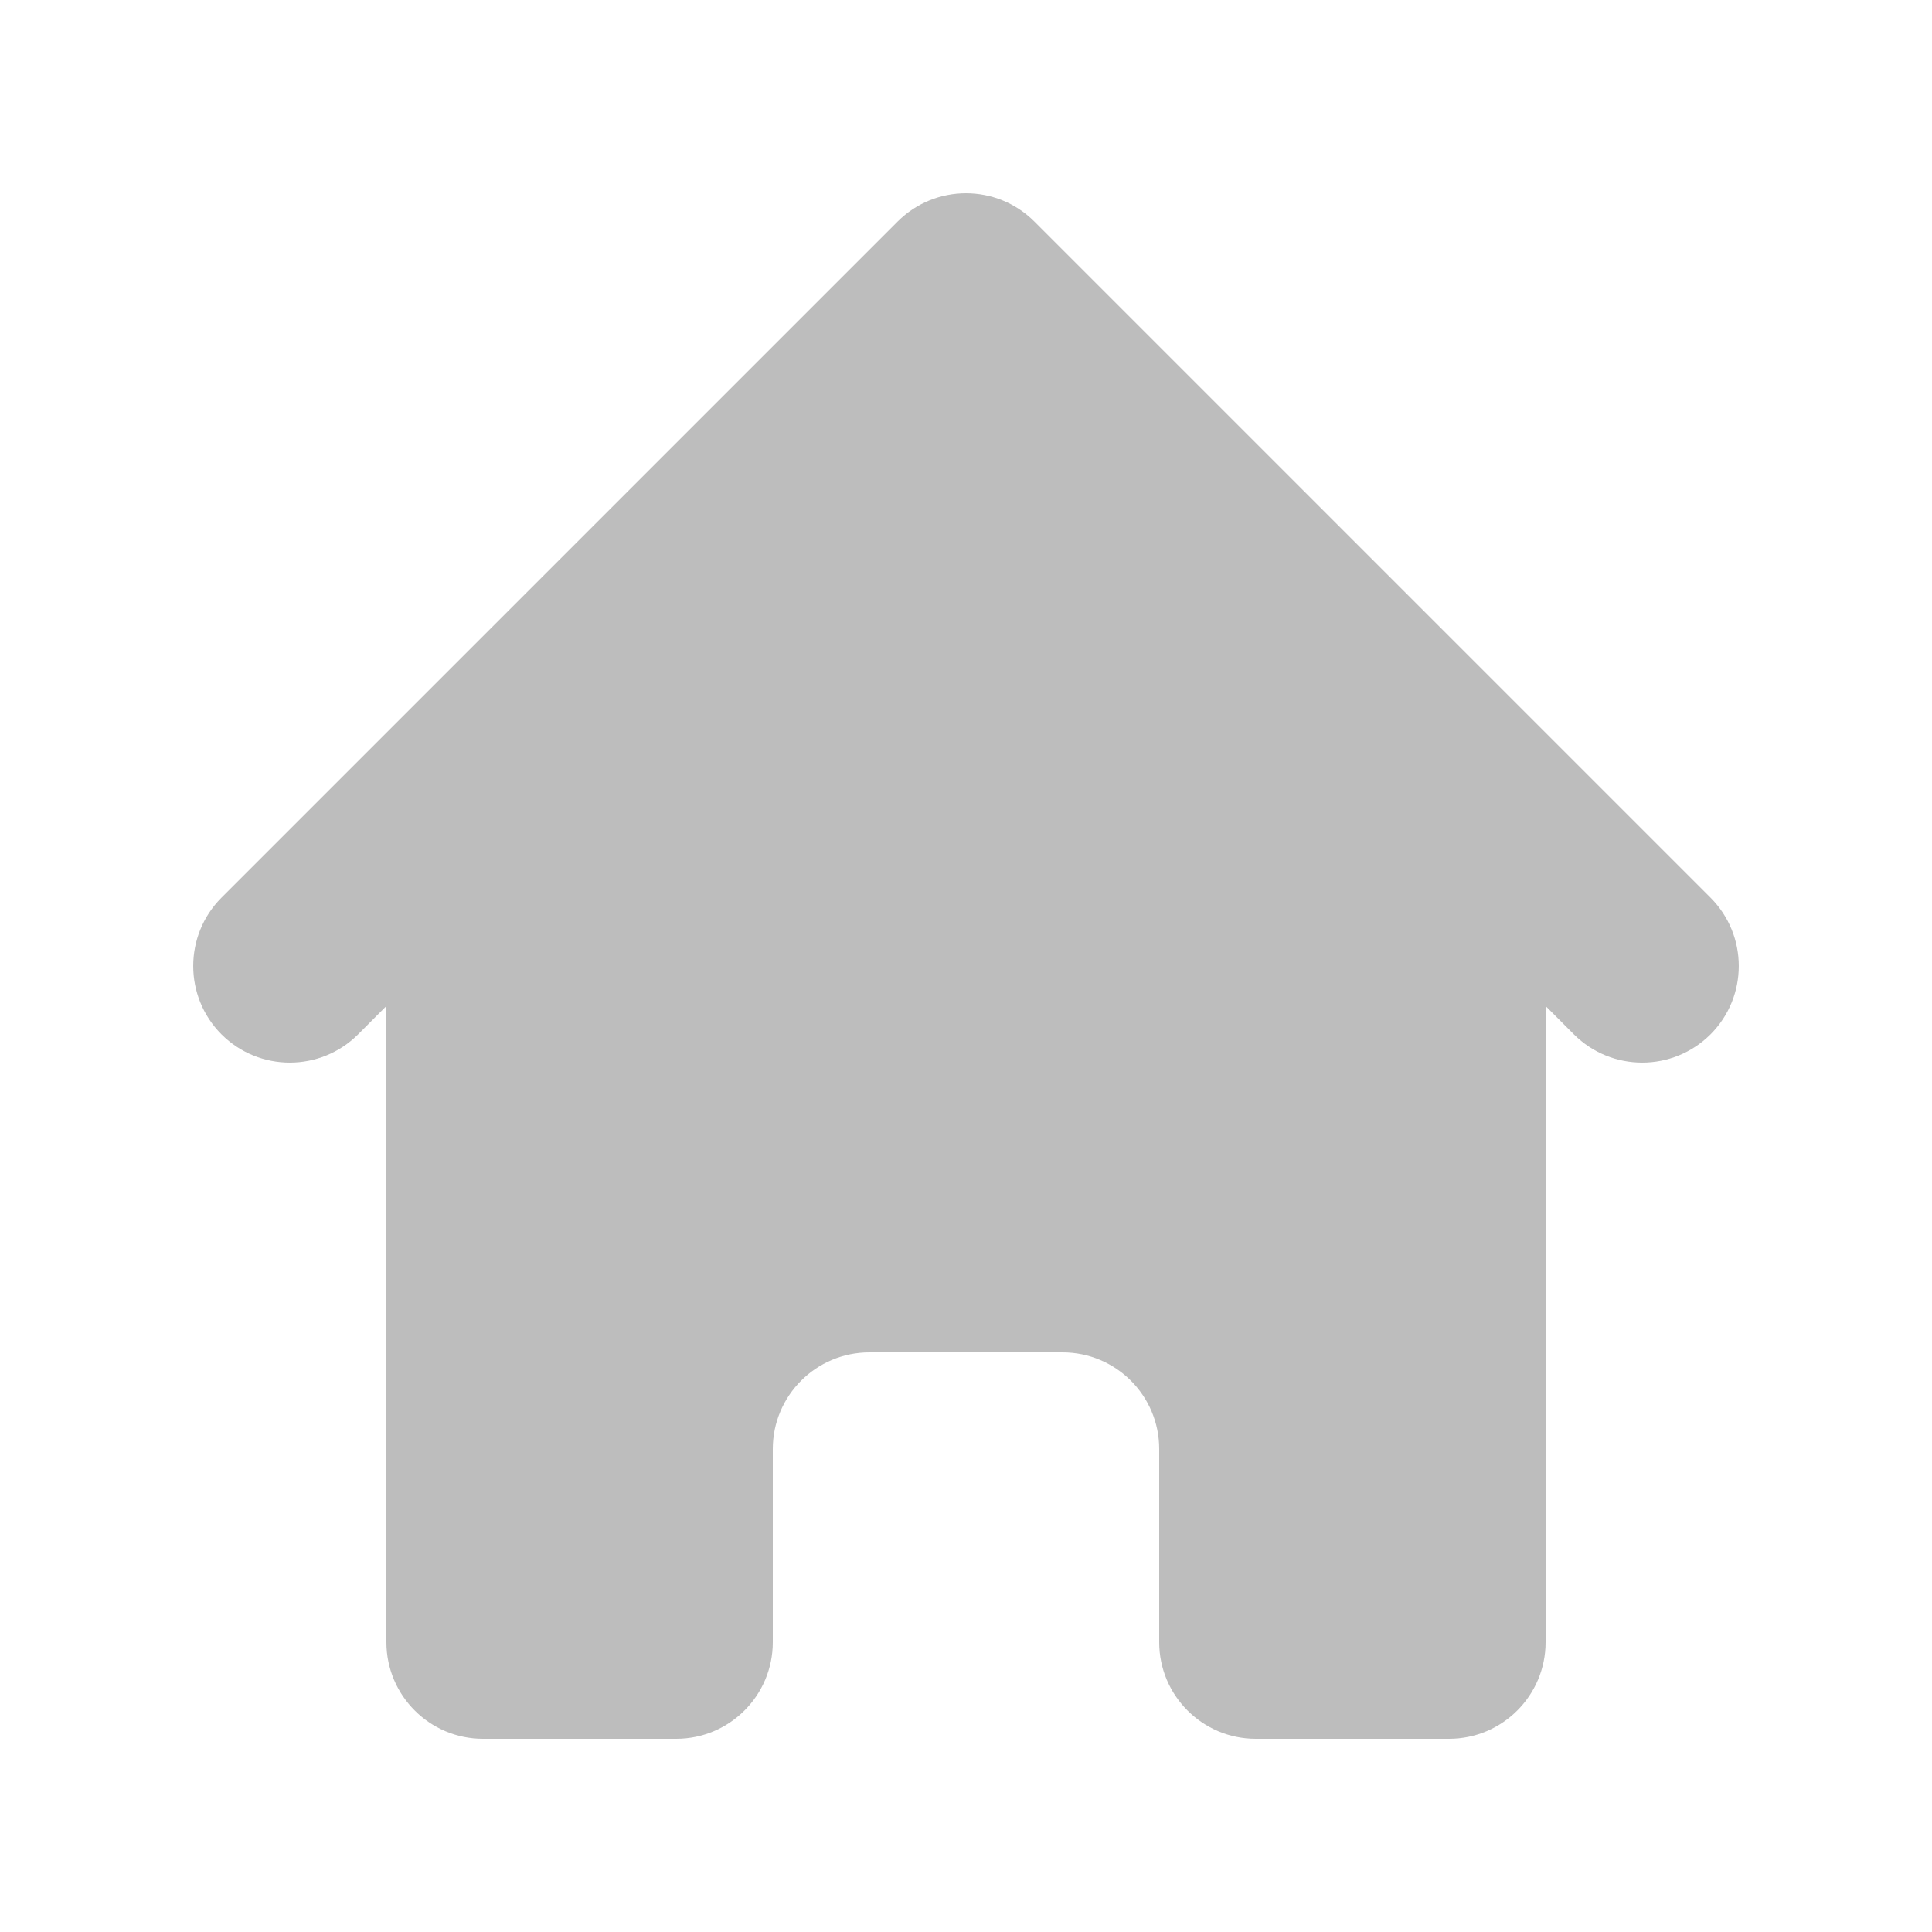 <svg width="30" height="30" viewBox="0 0 30 30" fill="none" xmlns="http://www.w3.org/2000/svg">
<path d="M16.061 3.439C15.475 2.854 14.525 2.854 13.939 3.439L3.439 13.939C2.854 14.525 2.854 15.475 3.439 16.061C4.025 16.646 4.975 16.646 5.561 16.061L6 15.621V25.5C6 26.328 6.672 27 7.5 27H10.5C11.328 27 12 26.328 12 25.5V22.5C12 21.672 12.672 21 13.5 21H16.5C17.328 21 18 21.672 18 22.5V25.5C18 26.328 18.672 27 19.5 27H22.5C23.328 27 24 26.328 24 25.5V15.621L24.439 16.061C25.025 16.646 25.975 16.646 26.561 16.061C27.146 15.475 27.146 14.525 26.561 13.939L16.061 3.439Z" fill="#BDBDBD"/>
</svg>
